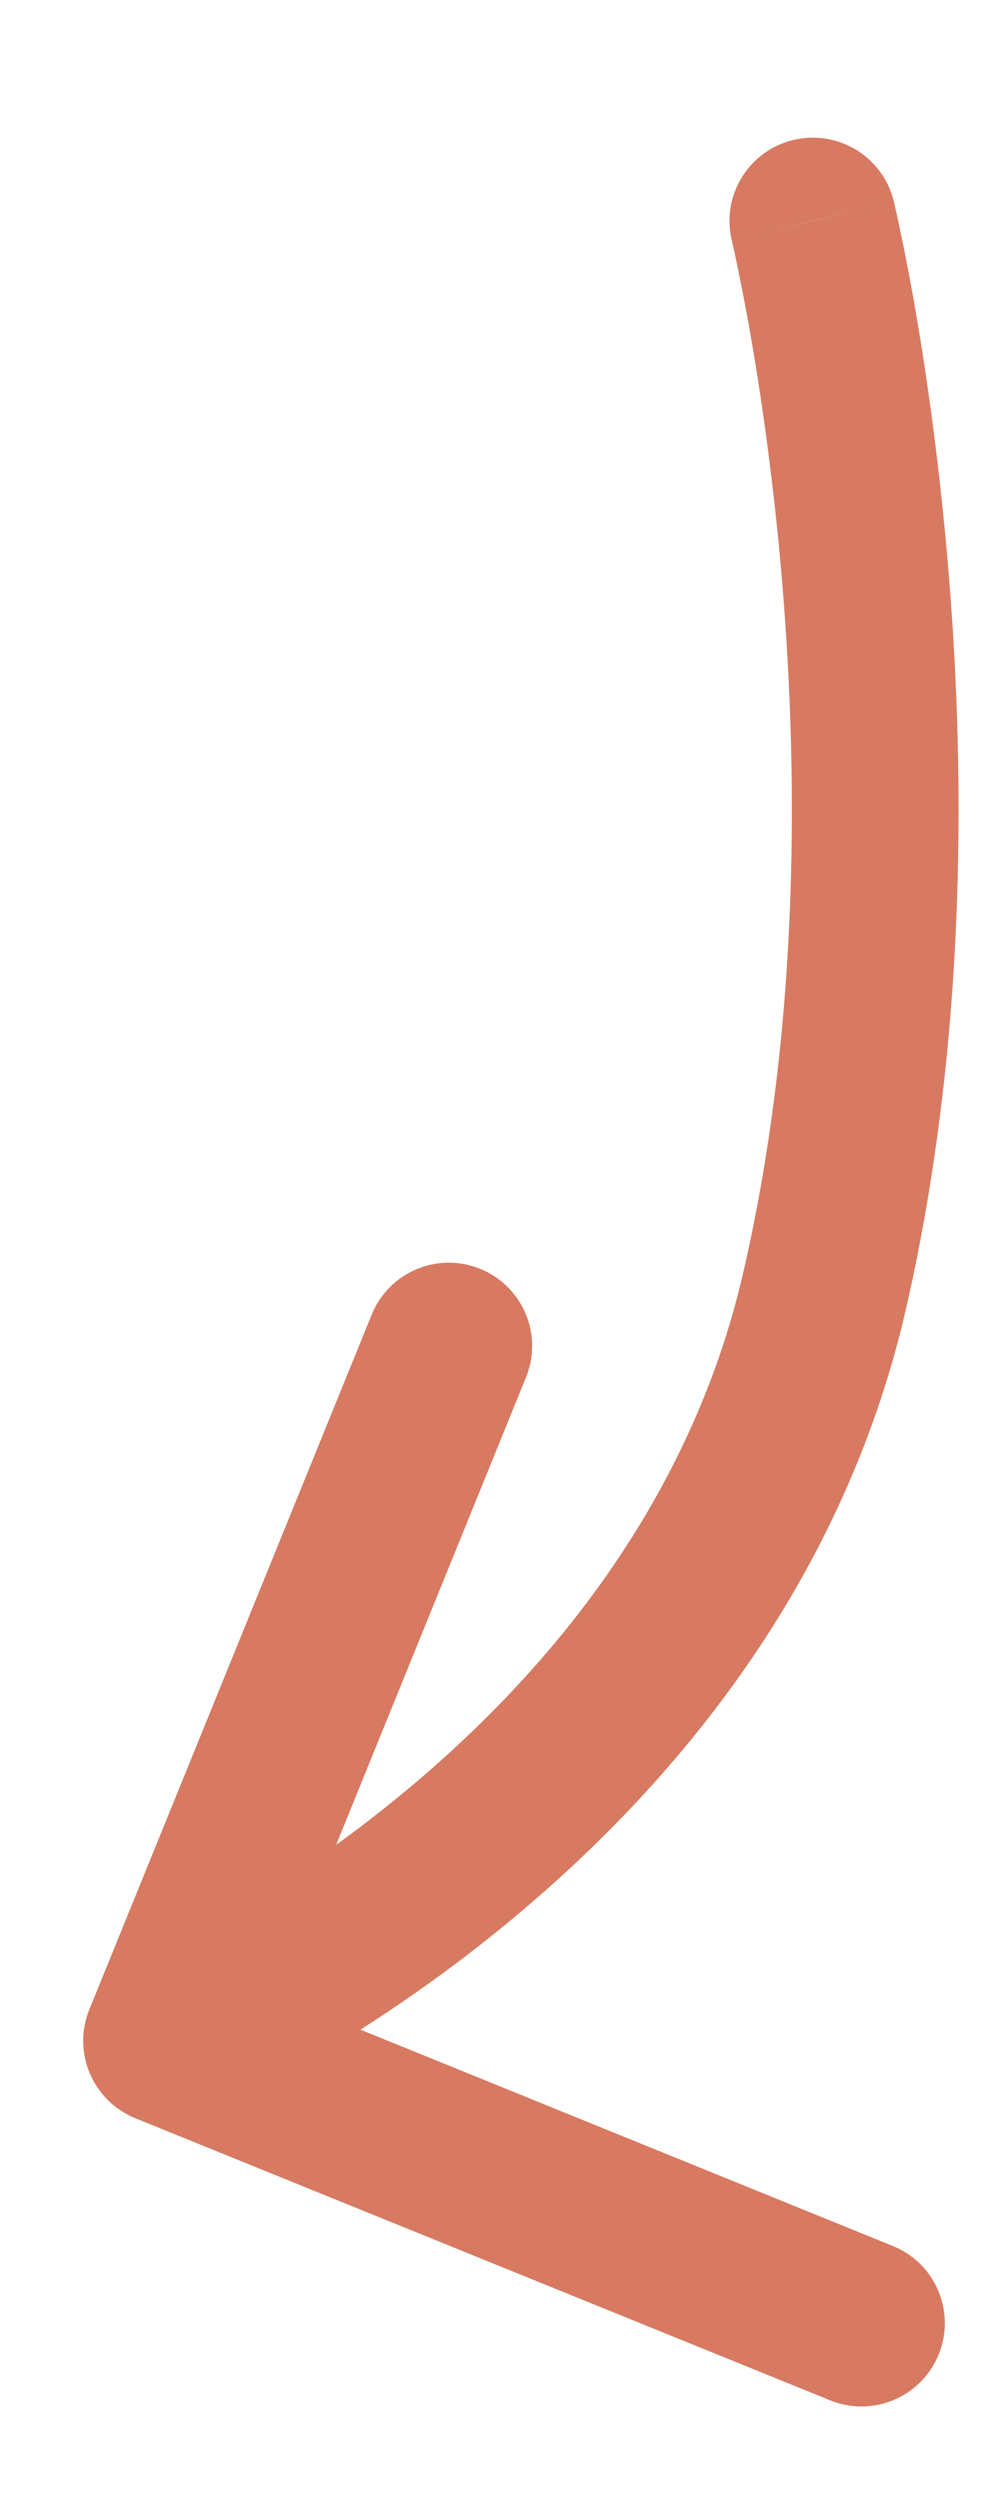 <svg width="6" height="15" viewBox="0 0 6 15" fill="none" xmlns="http://www.w3.org/2000/svg">
<path d="M5.363 1.208C5.298 0.94 5.027 0.775 4.759 0.84C4.491 0.905 4.326 1.175 4.391 1.443L5.363 1.208ZM4.949 7.741L5.436 7.853L4.949 7.741ZM0.536 12.057C0.432 12.313 0.556 12.605 0.811 12.709L4.981 14.402C5.236 14.506 5.528 14.383 5.632 14.127C5.736 13.871 5.613 13.579 5.357 13.476L1.651 11.97L3.156 8.264C3.26 8.008 3.137 7.717 2.881 7.613C2.626 7.509 2.334 7.632 2.23 7.888L0.536 12.057ZM4.877 1.326C4.391 1.443 4.391 1.443 4.391 1.443C4.391 1.443 4.391 1.443 4.391 1.443C4.391 1.443 4.391 1.443 4.391 1.443C4.391 1.443 4.391 1.443 4.391 1.444C4.391 1.445 4.392 1.447 4.392 1.449C4.393 1.455 4.395 1.463 4.398 1.474C4.403 1.496 4.411 1.531 4.42 1.576C4.439 1.667 4.466 1.801 4.497 1.973C4.558 2.318 4.632 2.811 4.685 3.4C4.79 4.582 4.806 6.128 4.461 7.629L5.436 7.853C5.812 6.212 5.792 4.55 5.681 3.311C5.625 2.688 5.547 2.167 5.482 1.799C5.449 1.615 5.42 1.469 5.398 1.369C5.388 1.318 5.379 1.279 5.373 1.252C5.37 1.239 5.367 1.228 5.366 1.221C5.365 1.217 5.364 1.214 5.364 1.212C5.363 1.211 5.363 1.21 5.363 1.209C5.363 1.209 5.363 1.209 5.363 1.208C5.363 1.208 5.363 1.208 5.363 1.208C5.363 1.208 5.363 1.208 4.877 1.326ZM4.461 7.629C4.135 9.053 3.235 10.091 2.387 10.784C1.966 11.129 1.565 11.382 1.27 11.548C1.123 11.63 1.003 11.691 0.922 11.73C0.881 11.75 0.85 11.764 0.83 11.774C0.82 11.778 0.813 11.781 0.809 11.783C0.807 11.784 0.805 11.784 0.805 11.785C0.804 11.785 0.804 11.785 0.804 11.785C0.804 11.785 0.804 11.785 0.805 11.785C0.805 11.785 0.805 11.785 0.805 11.785C0.805 11.785 0.805 11.785 1 12.245C1.194 12.706 1.194 12.706 1.195 12.706C1.195 12.706 1.195 12.706 1.195 12.706C1.195 12.705 1.196 12.705 1.196 12.705C1.197 12.705 1.198 12.704 1.199 12.704C1.202 12.703 1.205 12.701 1.209 12.7C1.217 12.696 1.228 12.691 1.242 12.685C1.269 12.672 1.309 12.654 1.358 12.631C1.456 12.583 1.594 12.513 1.761 12.419C2.094 12.231 2.545 11.947 3.02 11.558C3.967 10.784 5.042 9.57 5.436 7.853L4.461 7.629Z" fill="#D77A61"/>
</svg>
